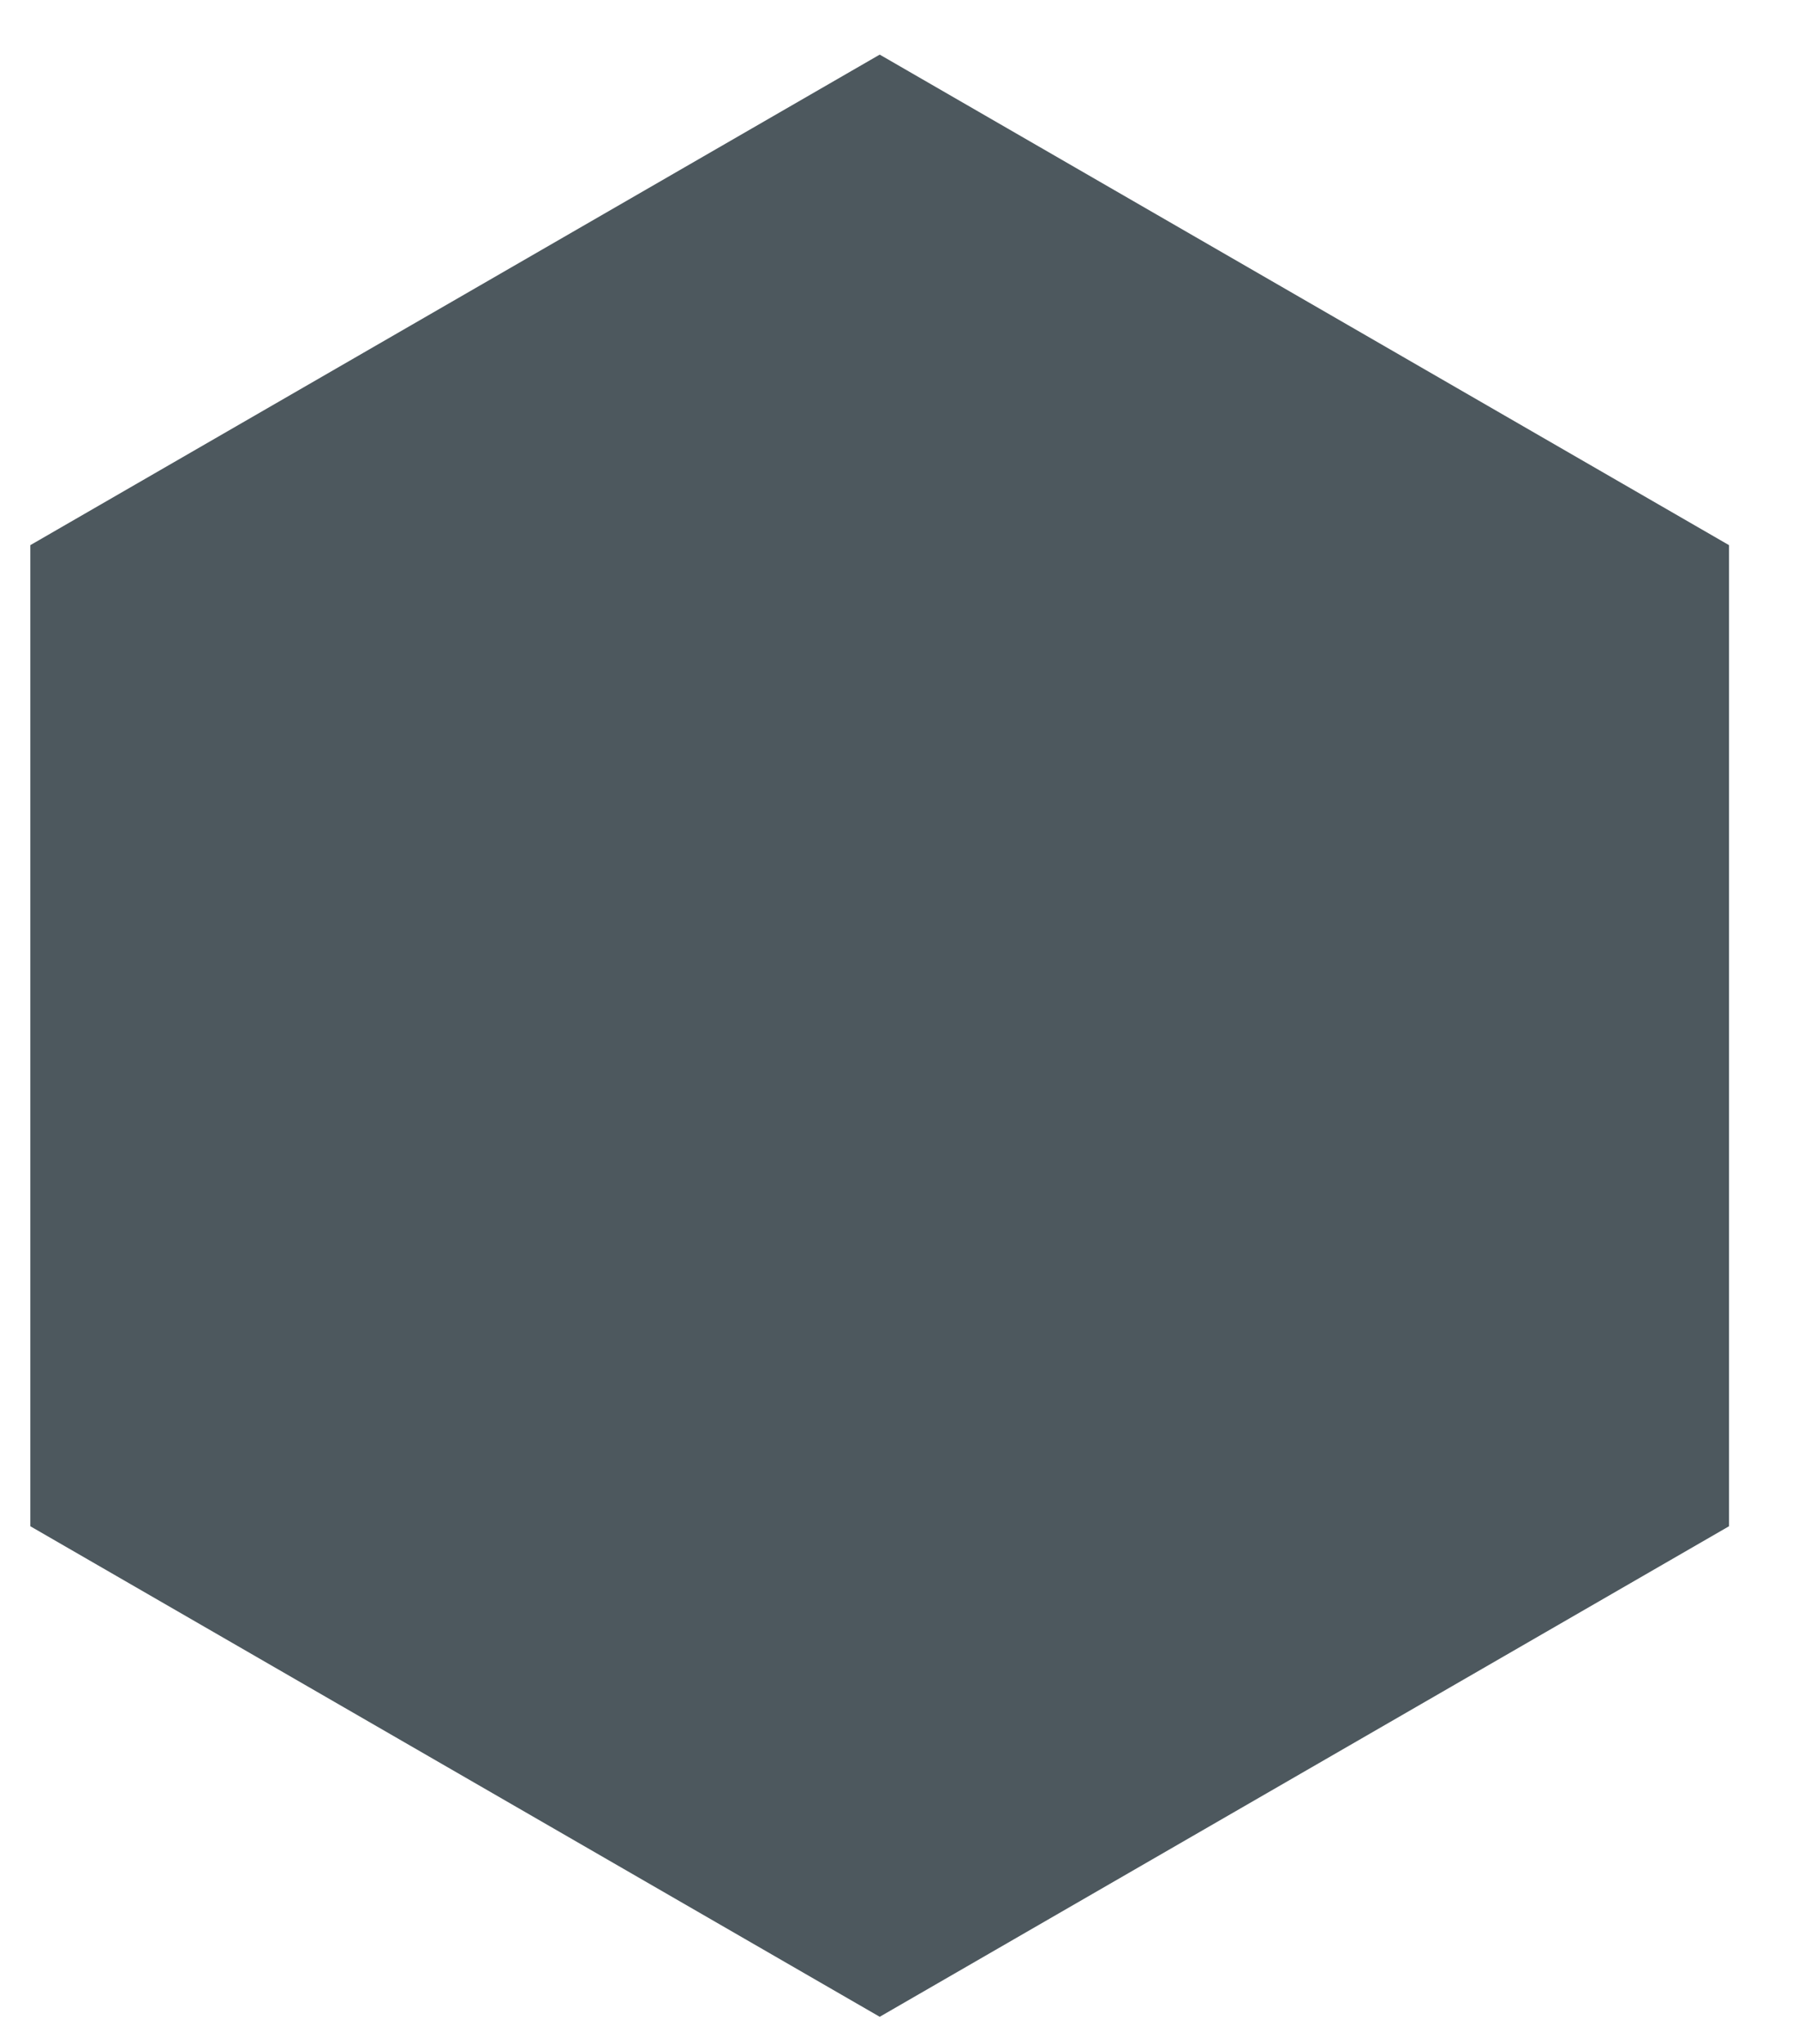 <svg width="22" height="25" viewBox="0 0 22 25" fill="none" xmlns="http://www.w3.org/2000/svg">
<path d="M10.764 0.668L21.156 6.668V18.668L10.764 24.668L0.371 18.668V6.668L10.764 0.668Z" fill="#4D585E"/>
</svg>

